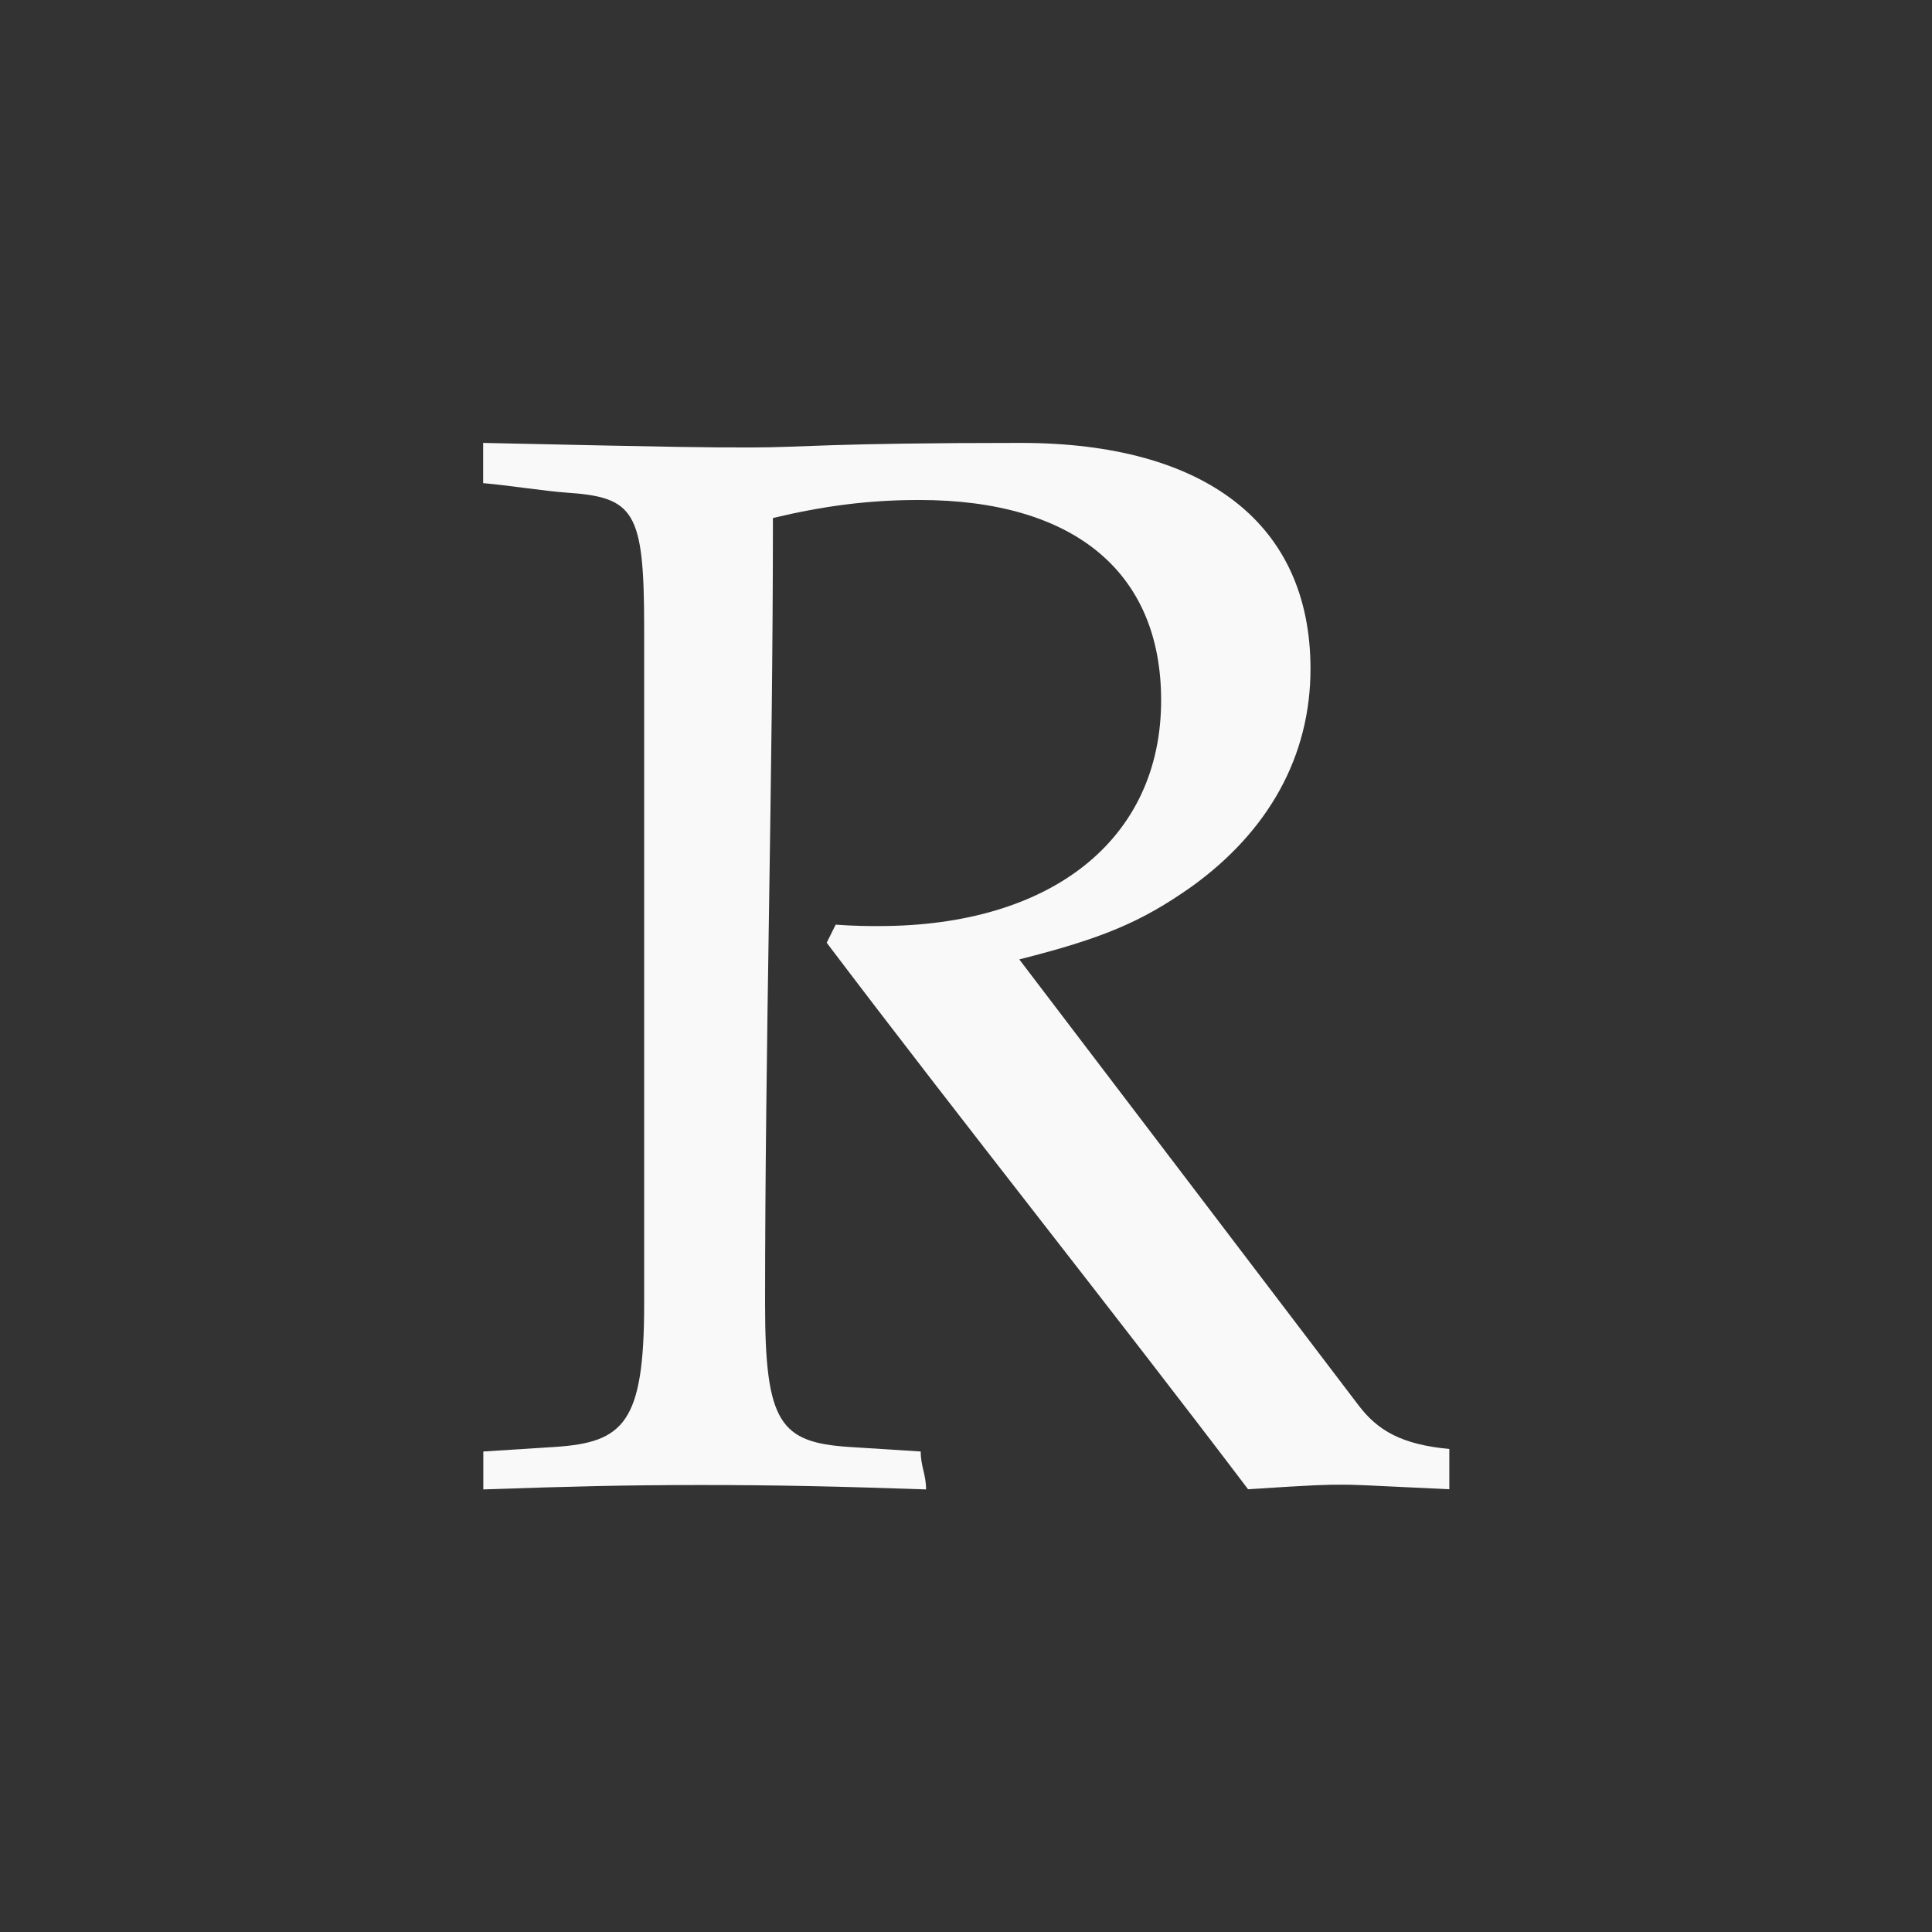 <!-- color: #569dcb -->
<svg xmlns="http://www.w3.org/2000/svg" xmlns:xlink="http://www.w3.org/1999/xlink" width="48px" height="48px" viewBox="0 0 48 48" version="1.1">
<rect x="0" y="0" width="48" height="48" fill="#333333" stroke="none"/>
<g id="surface1">
<path style=" stroke:none;fill-rule:nonzero;fill:rgb(97.647%,97.647%,97.647%);fill-opacity:1;" d="M 19.199 12.871 C 20.461 12.57 21.574 12.422 22.836 12.422 C 26.691 12.422 28.848 14.219 28.848 17.398 C 28.848 20.84 26.141 23.008 21.836 23.008 C 21.578 23.008 21.242 23.008 20.762 22.973 C 20.688 23.121 20.613 23.27 20.539 23.422 C 23.965 27.949 27.578 32.473 31.008 37 C 32.75 36.887 32.93 36.887 33.336 36.887 C 33.672 36.887 33.672 36.887 36.008 37 C 36.008 36.625 36.008 36.375 36.008 36 C 34.82 35.887 34.227 35.543 33.746 34.906 C 30.938 31.215 28.133 27.523 25.324 23.836 C 27.402 23.312 28.363 22.902 29.59 22.039 C 31.52 20.656 32.559 18.785 32.559 16.617 C 32.559 13.023 29.961 11.004 25.359 11.004 C 20.539 11.004 19.945 11.117 18.684 11.117 C 17.457 11.117 17.199 11.117 12.004 11.004 C 12.004 11.379 12.004 11.629 12.004 12.004 C 12.512 12.043 13.555 12.203 14.059 12.238 C 15.766 12.352 16.004 12.688 16.004 15.605 C 16.004 21.203 16.004 26.805 16.004 32.402 C 16.004 35.359 15.492 35.836 13.785 35.949 C 13.191 35.988 12.598 36.023 12.008 36.062 C 12.008 36.434 12.008 36.633 12.008 37.004 C 14.195 36.93 15.492 36.895 17.422 36.895 C 19.352 36.895 20.816 36.93 23.008 37.004 C 23.008 36.633 22.875 36.434 22.875 36.062 C 22.281 36.023 21.688 35.988 21.094 35.949 C 19.387 35.836 19.008 35.359 19.008 32.402 C 19.008 25.895 19.203 19.383 19.203 12.875 "/>
</g>
</svg>
